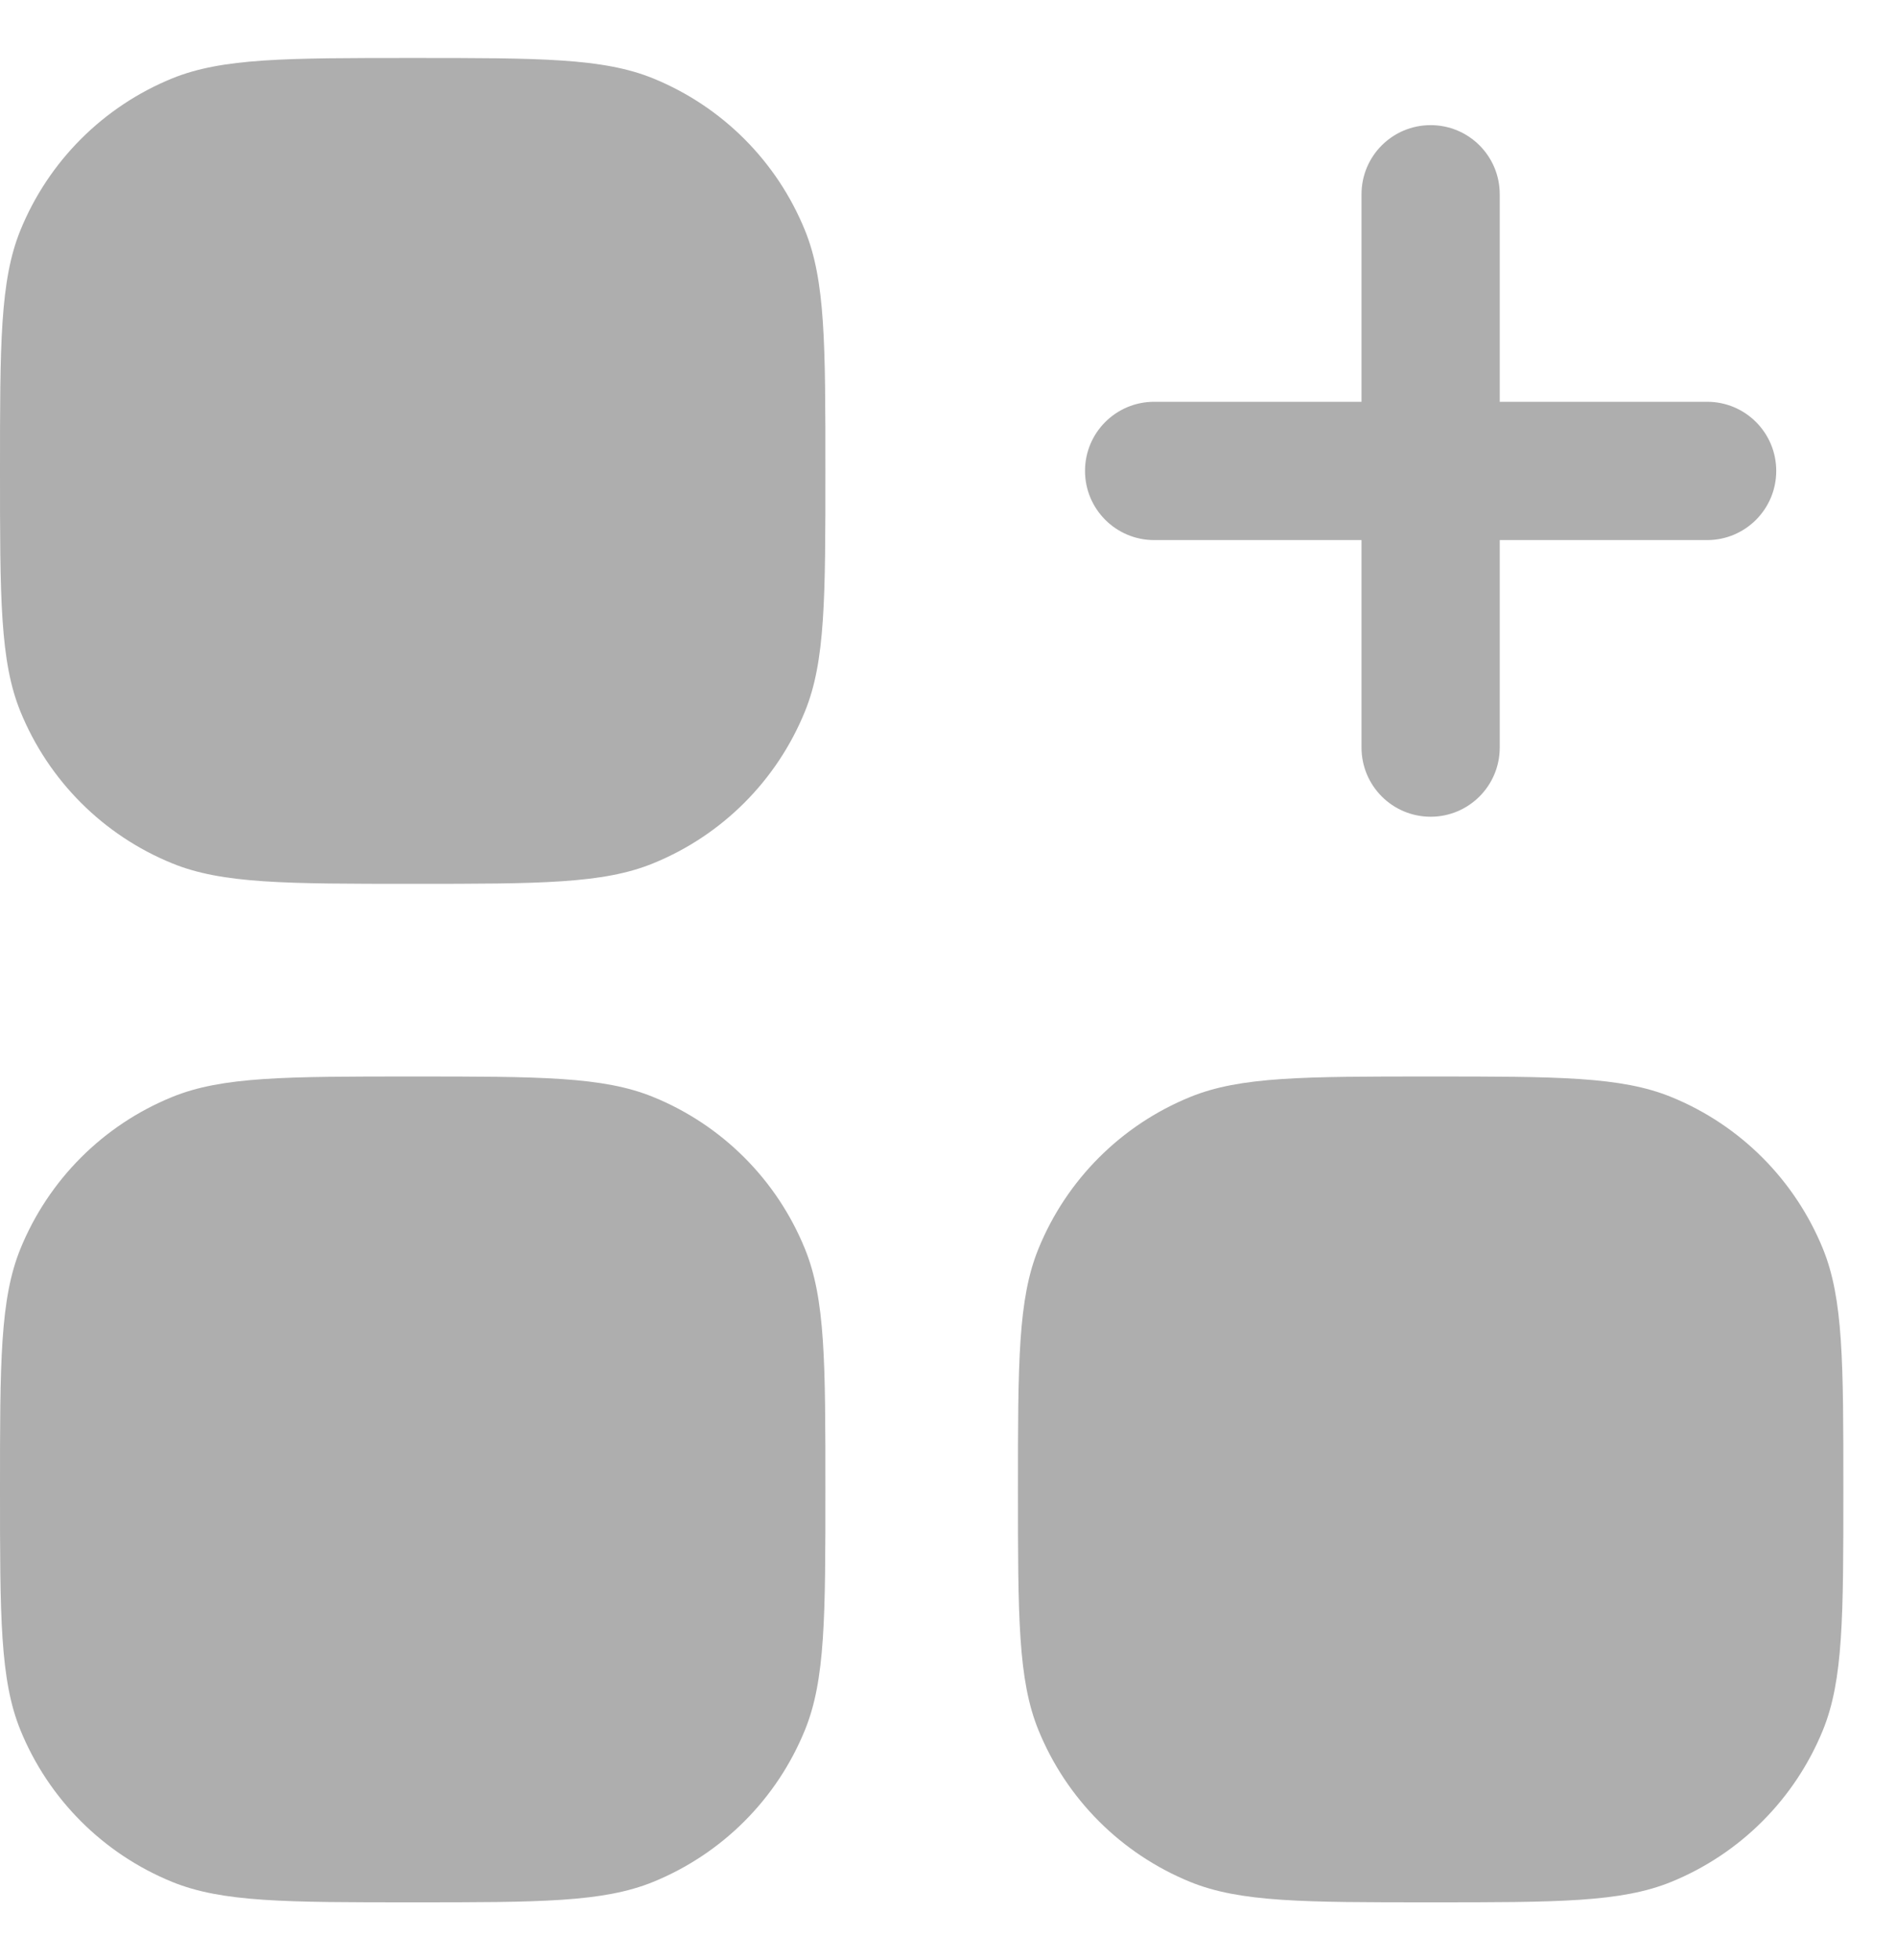<svg width="30" height="31" viewBox="0 0 30 31" fill="none" xmlns="http://www.w3.org/2000/svg">
<path d="M0 7.447C0 5.439 -1.08654e-07 4.435 0.323 3.641C0.768 2.55 1.633 1.685 2.724 1.24C3.518 0.917 4.522 0.917 6.53 0.917C8.538 0.917 9.542 0.917 10.335 1.24C11.426 1.685 12.292 2.55 12.736 3.641C13.06 4.435 13.06 5.439 13.06 7.447C13.06 9.455 13.06 10.459 12.736 11.252C12.292 12.343 11.426 13.209 10.335 13.653C9.542 13.977 8.538 13.977 6.53 13.977C4.522 13.977 3.518 13.977 2.724 13.653C1.633 13.209 0.768 12.343 0.323 11.252C-1.08654e-07 10.459 0 9.455 0 7.447Z" fill="#AEAEAE"/>
<path d="M0 23.554C0 21.546 -1.08654e-07 20.543 0.323 19.749C0.768 18.658 1.633 17.792 2.724 17.348C3.518 17.024 4.522 17.024 6.53 17.024C8.538 17.024 9.542 17.024 10.335 17.348C11.426 17.792 12.292 18.658 12.736 19.749C13.06 20.543 13.06 21.546 13.06 23.554C13.06 25.562 13.06 26.566 12.736 27.36C12.292 28.451 11.426 29.316 10.335 29.761C9.542 30.084 8.538 30.084 6.53 30.084C4.522 30.084 3.518 30.084 2.724 29.761C1.633 29.316 0.768 28.451 0.323 27.36C-1.08654e-07 26.566 0 25.562 0 23.554Z" fill="#AEAEAE"/>
<path d="M16.107 23.554C16.107 21.546 16.107 20.543 16.431 19.749C16.875 18.658 17.741 17.792 18.832 17.348C19.625 17.024 20.629 17.024 22.637 17.024C24.645 17.024 25.649 17.024 26.443 17.348C27.534 17.792 28.399 18.658 28.844 19.749C29.167 20.543 29.167 21.546 29.167 23.554C29.167 25.562 29.167 26.566 28.844 27.36C28.399 28.451 27.534 29.316 26.443 29.761C25.649 30.084 24.645 30.084 22.637 30.084C20.629 30.084 19.625 30.084 18.832 29.761C17.741 29.316 16.875 28.451 16.431 27.36C16.107 26.566 16.107 25.562 16.107 23.554Z" fill="#AEAEAE"/>
<path fill-rule="evenodd" clip-rule="evenodd" d="M21.543 11.822C21.543 12.426 22.032 12.916 22.637 12.916C23.241 12.916 23.73 12.426 23.73 11.822V8.541H27.012C27.616 8.541 28.105 8.051 28.105 7.447C28.105 6.843 27.616 6.354 27.012 6.354H23.73V3.072C23.73 2.468 23.241 1.979 22.637 1.979C22.032 1.979 21.543 2.468 21.543 3.072V6.354H18.262C17.657 6.354 17.168 6.843 17.168 7.447C17.168 8.051 17.657 8.541 18.262 8.541H21.543V11.822Z" fill="#AEAEAE"/>
</svg>
